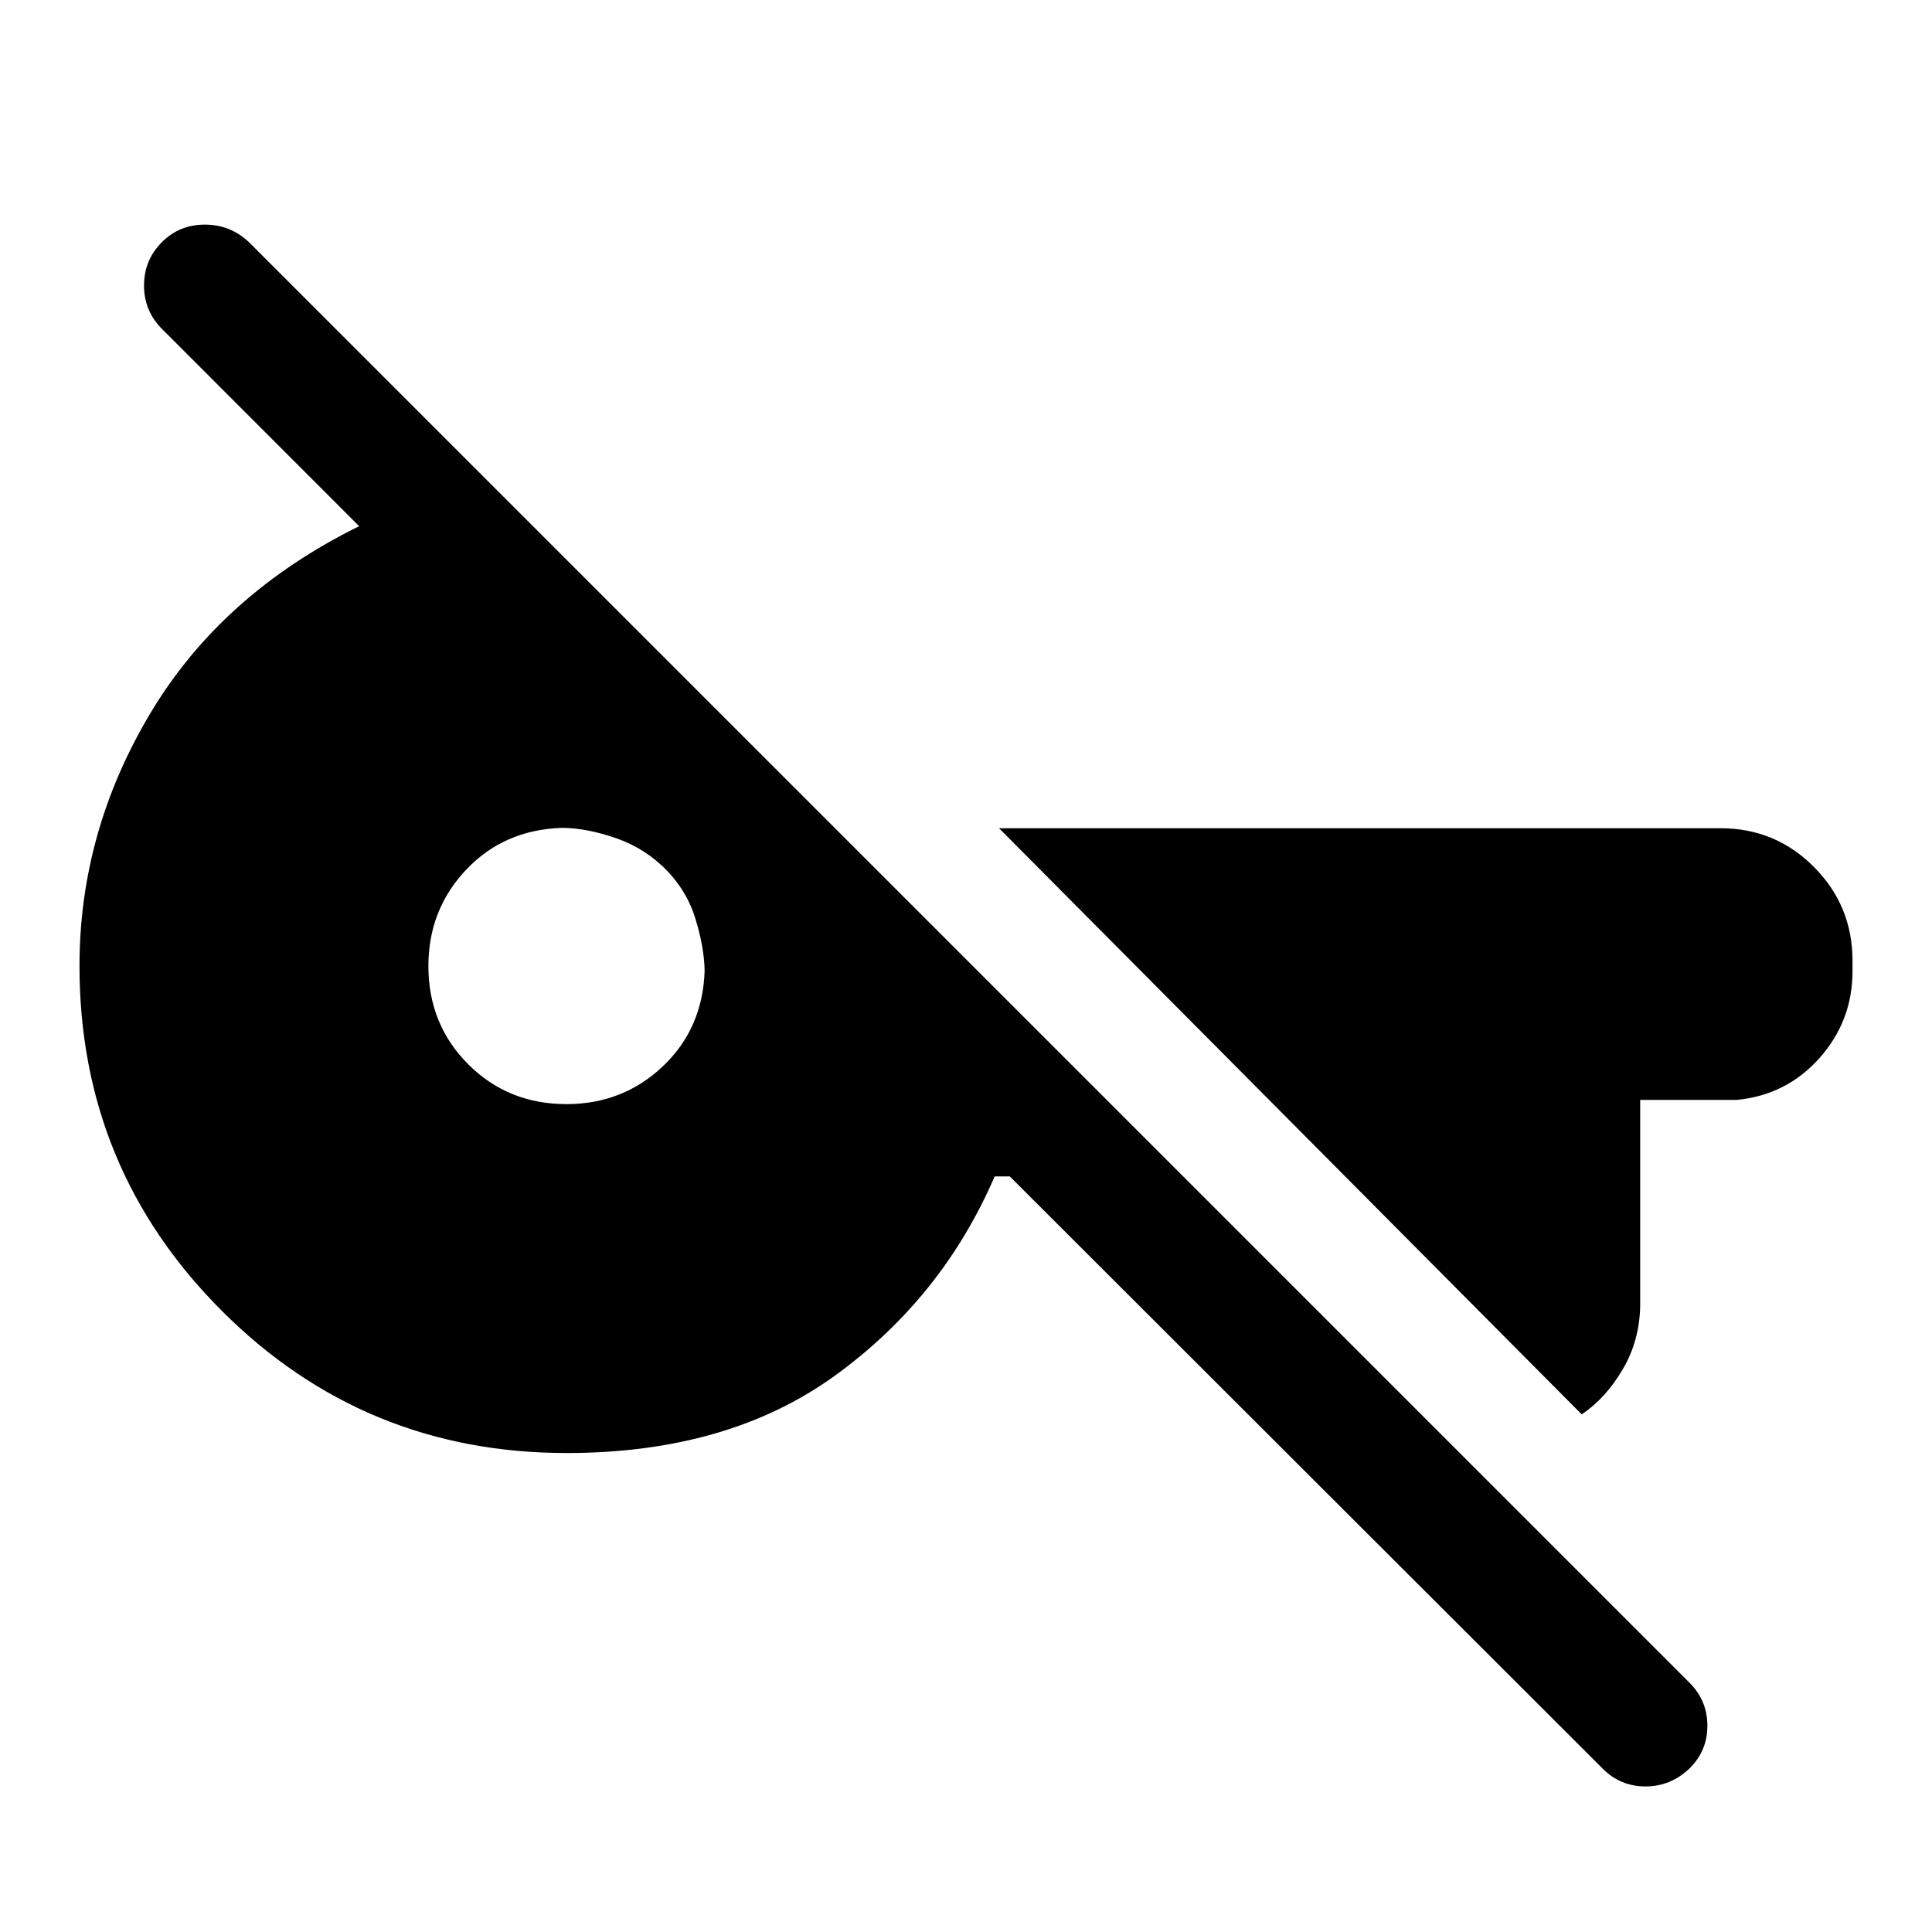 <svg xmlns="http://www.w3.org/2000/svg" height="48" viewBox="0 -960 960 960" width="48"><path d="M796.24-81.3 501.75-375.46h-7.5q-26.14 60.48-79.32 98.97Q361.75-238 281.52-238q-100.67 0-171.35-70.71Q39.5-379.43 39.5-480q0-66.84 35.37-125.86 35.37-59.03 103.59-92.68l-98.16-98.2q-8.73-8.85-8.73-21.39 0-12.54 8.73-21.4 8.74-8.86 21.46-8.86t21.96 8.74l715.93 715.93q8.74 8.85 8.74 21.26 0 12.42-8.85 21.16-9.36 8.97-21.9 8.97-12.55 0-21.4-8.97Zm-10.31-175.92L496.41-548.46h358.46q27.36 0 46.49 19.26 19.14 19.25 19.14 46.61v5.18q0 24.7-16.39 43.13-16.39 18.43-41.11 20.82h-48v102.06q-.24 17.64-8.8 32.04-8.57 14.4-20.27 22.14ZM281.5-411.37q28 0 47.84-18.76 19.83-18.76 20.79-47.48-.24-12.26-4.87-26.77t-16.63-25.77l3.02 3.02q-10.76-11.26-25.52-16.38-14.76-5.12-27.02-5.12-28.72.96-47.48 20.79Q212.87-508 212.87-480q0 29.04 19.79 48.84 19.8 19.79 48.84 19.79Z"/></svg>